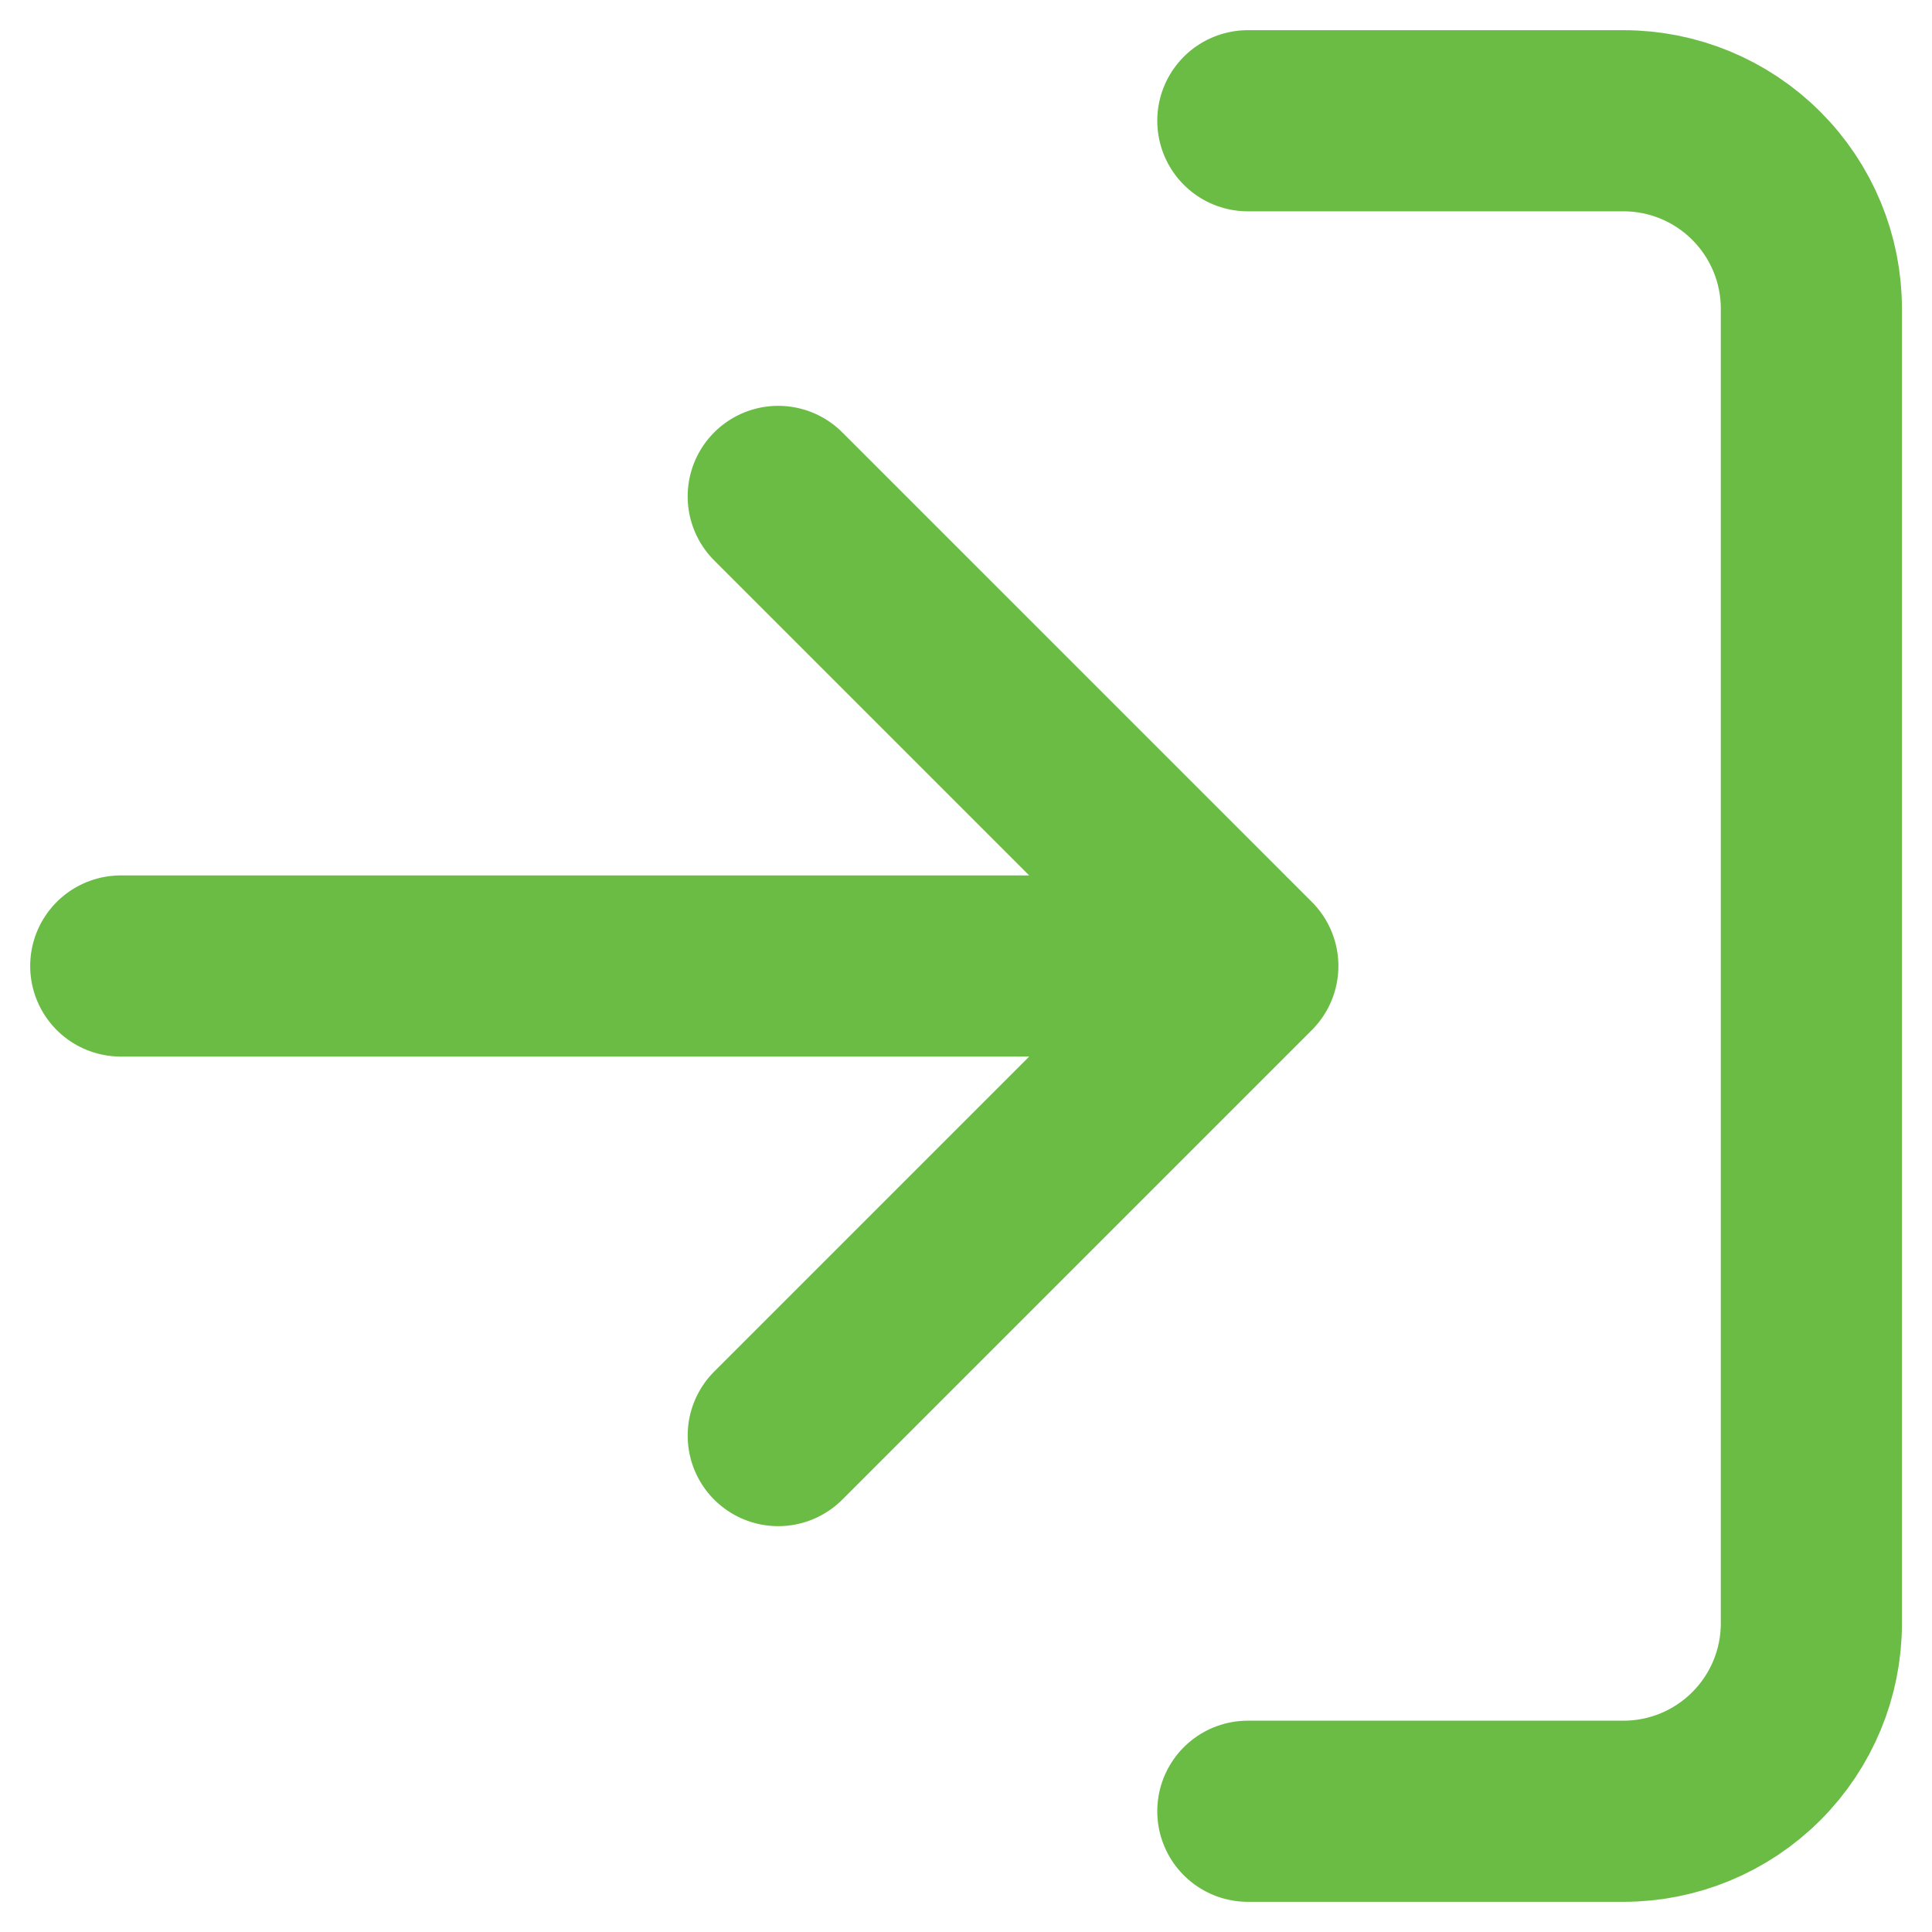 <svg width="16" height="16" viewBox="0 0 16 16" fill="none" xmlns="http://www.w3.org/2000/svg"><path d="M10.334 1h3.111c.413 0 .808.164 1.1.456.292.292.456.687.456 1.1V13.444c0 .413-.164.808-.456 1.1-.292.292-.687.456-1.1.456H10.334" stroke="#6ABC44" stroke-width="1.5" stroke-linecap="round" stroke-linejoin="round"/><path d="M6.445 11.889l3.889-3.889-3.889-3.889M10.333 8H1" stroke="#6ABC44" stroke-width="1.5" stroke-linecap="round" stroke-linejoin="round"/></svg>
